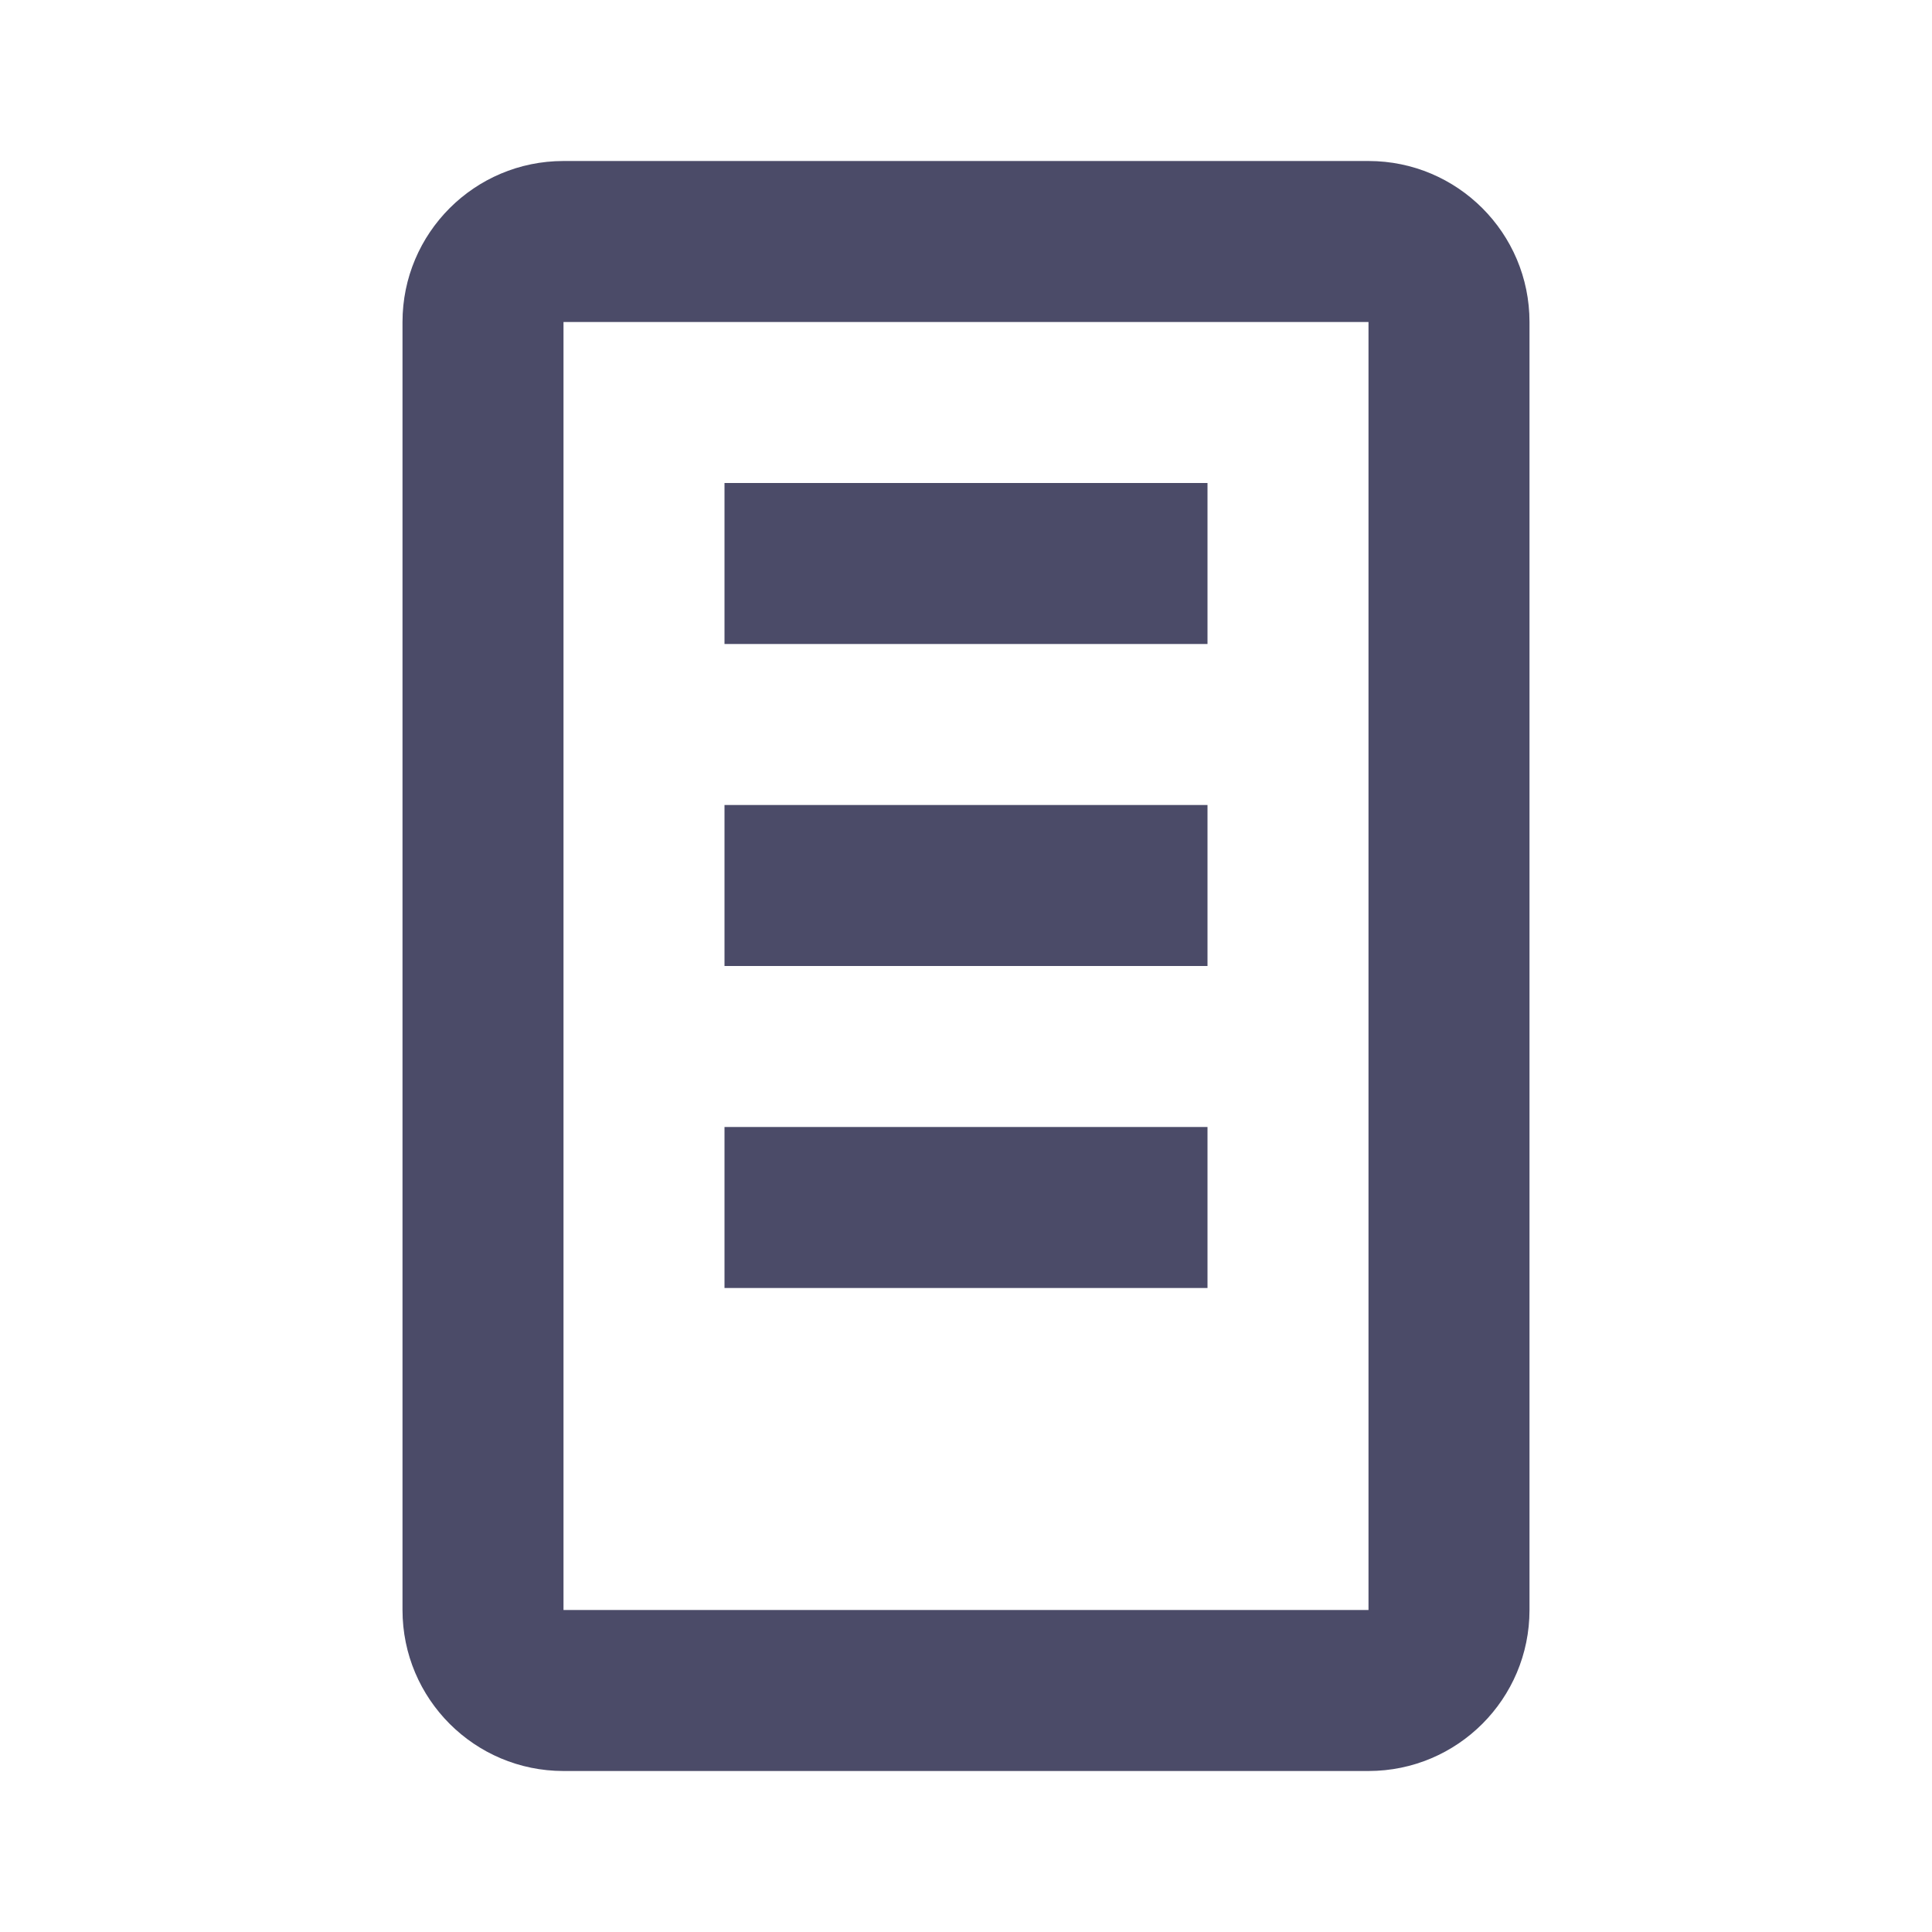 <svg enable-background="new 0 0 48 48" height="48" viewBox="0 0 48 48" width="48" xmlns="http://www.w3.org/2000/svg"><g fill="#4b4b68"><path d="m14 8h20v32h-20zm-4 0v32c0 2.209 1.791 4 4 4h20c2.209 0 4-1.791 4-4v-32c0-2.209-1.791-4-4-4h-20c-2.209 0-4 1.791-4 4z"/><path d="m18 12h12v4h-12z"/><path d="m18 20h12v4h-12z"/><path d="m18 28h12v4h-12z"/></g></svg>